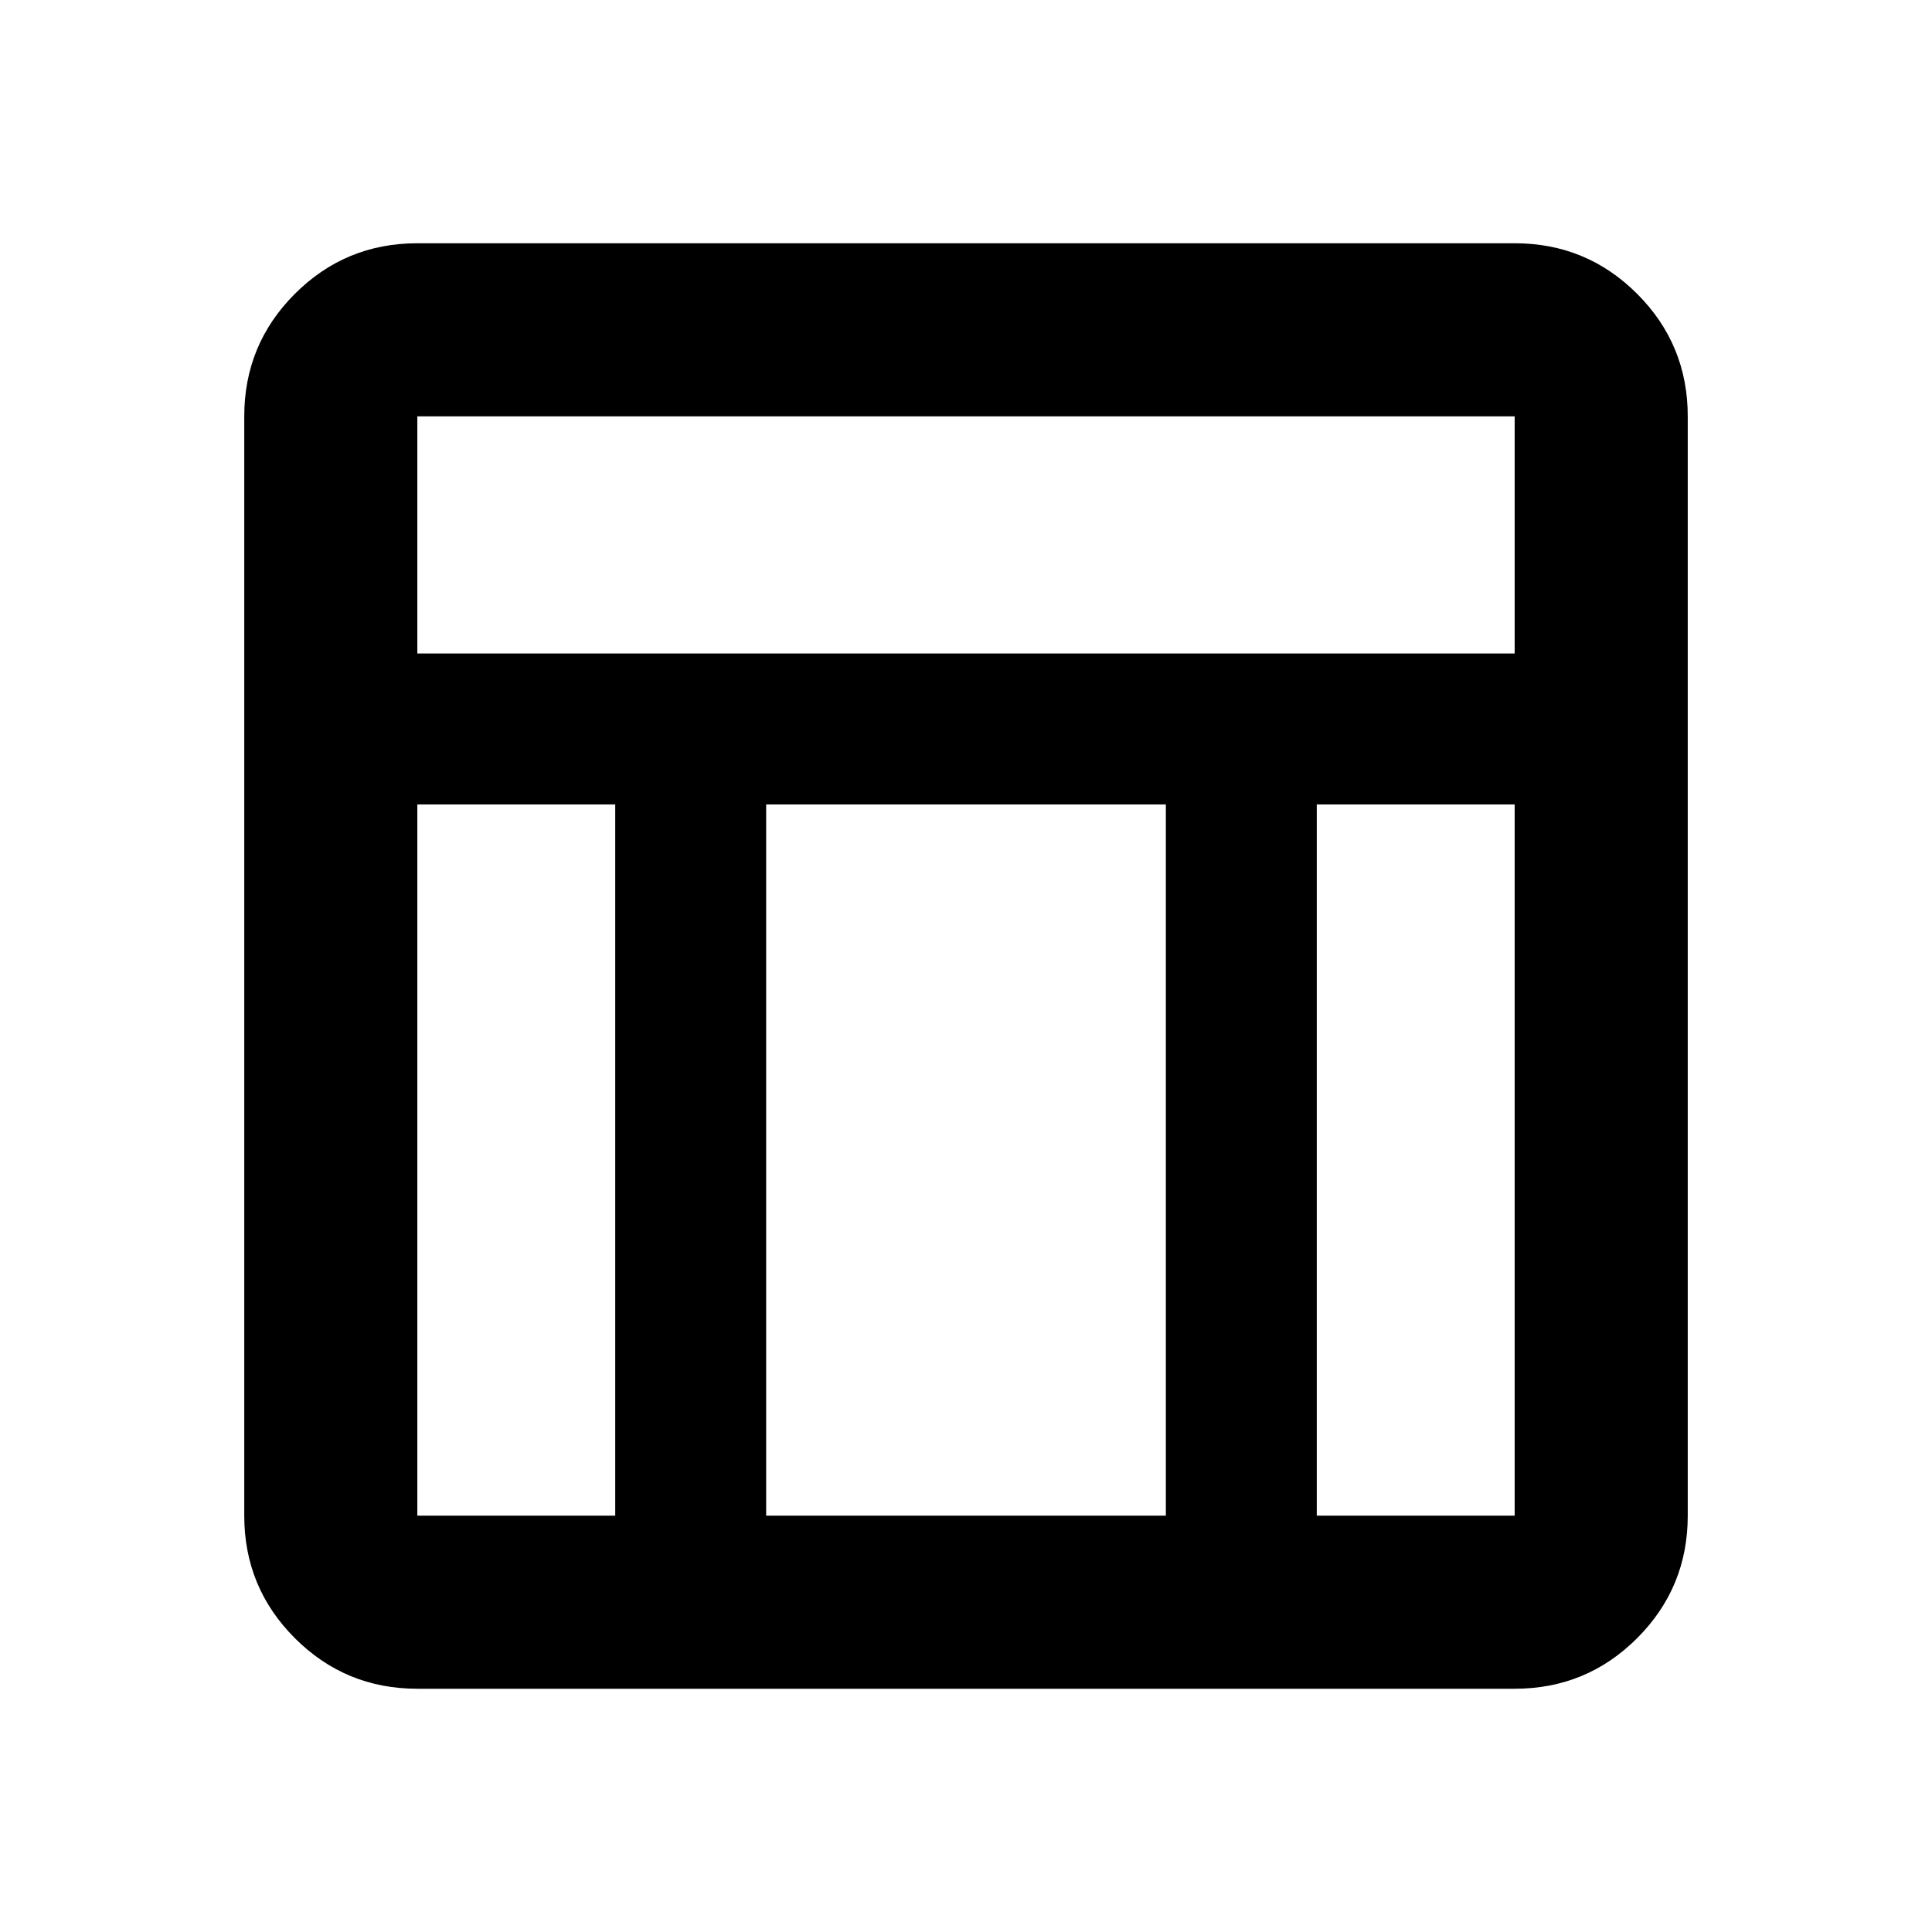 <svg xmlns="http://www.w3.org/2000/svg" height="24" viewBox="0 -960 960 960" width="24"><path d="M752.63-120.87H207.37q-35.72 0-60.86-25.14t-25.14-60.86v-546.26q0-35.72 25.14-60.86t60.86-25.14h545.26q35.72 0 60.86 25.14t25.14 60.86v546.26q0 35.72-25.14 60.86t-60.86 25.14ZM207.37-635.28h545.26v-117.85H207.37v117.85Zm98.33 75h-98.33v353.41h98.33v-353.41Zm348.6 0v353.41h98.33v-353.41H654.3Zm-75 0H380.7v353.41h198.6v-353.41Z"/></svg>